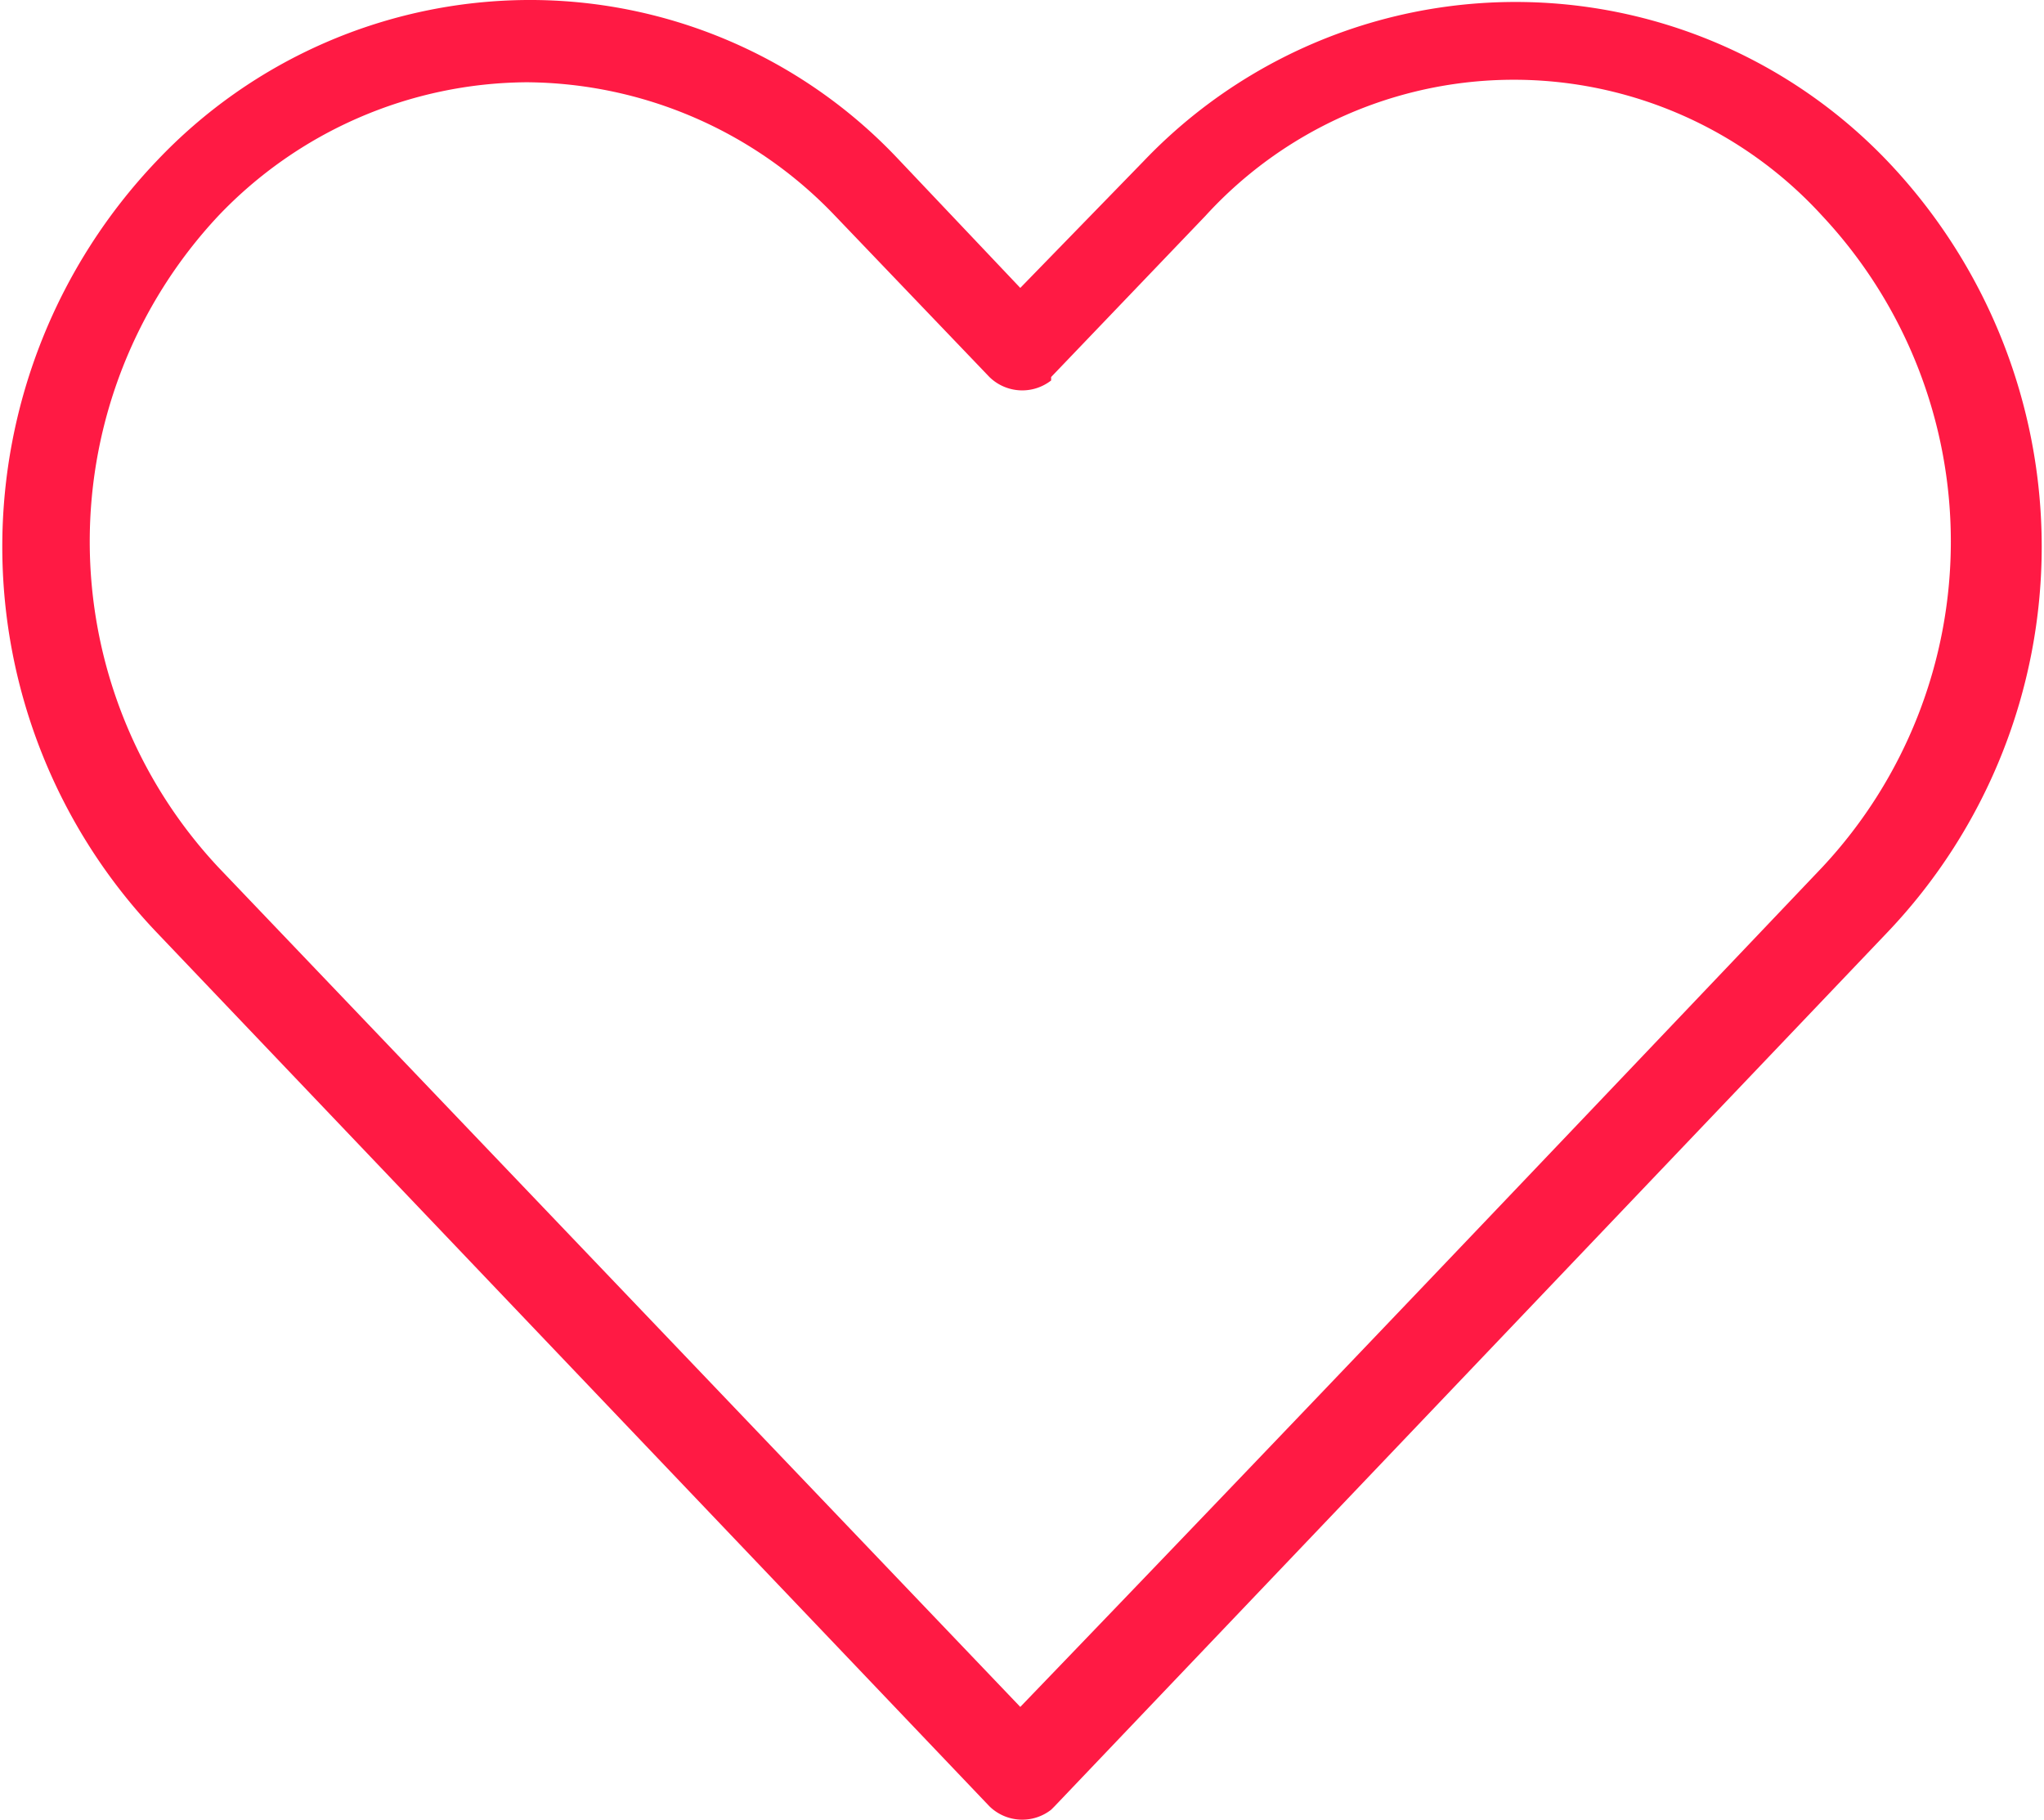 <svg id="Слой_1" data-name="Слой 1" xmlns="http://www.w3.org/2000/svg" width="82" height="73" viewBox="0 0 59.5 53.09"><defs><style>.cls-1{fill:#ff1a44;}</style></defs><title>heart</title><path class="cls-1" d="M15.3,0A15,15,0,0,0,4.5,4.7a16.31,16.31,0,0,0,0,22.5L28.8,52.7a1.37,1.37,0,0,0,1.8.1l.1-.1L55,27.2A16.31,16.31,0,0,0,55,4.7a15,15,0,0,0-21.7,0L29.7,8.4,26.1,4.6A14.76,14.76,0,0,0,15.3,0Zm0,2.4a12.53,12.53,0,0,1,9,3.9L28.8,11a1.37,1.37,0,0,0,1.8.1V11l4.5-4.7a12.18,12.18,0,0,1,18,0,13.91,13.91,0,0,1,0,19c-7.8,8.2-15.6,16.4-23.4,24.5L6.3,25.3a13.91,13.91,0,0,1,0-19,12.53,12.53,0,0,1,9-3.9Z"/></svg>
